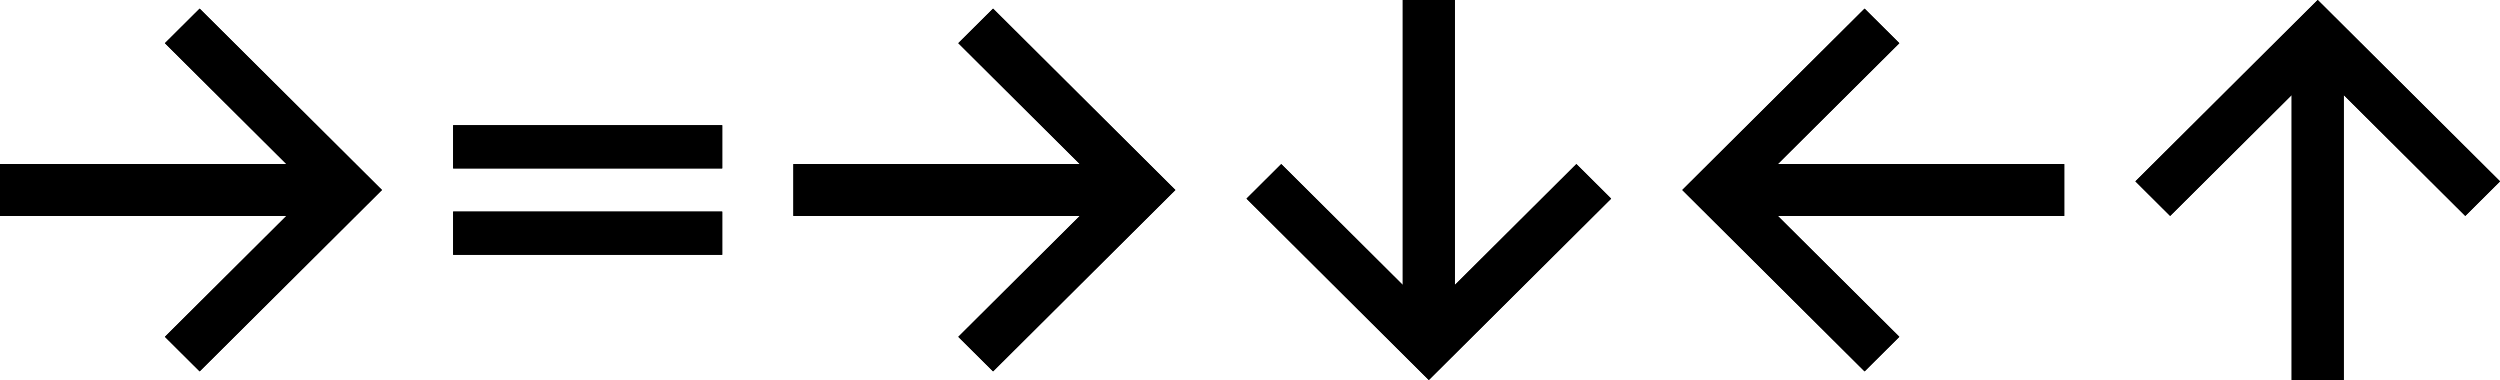 <svg width="250" xmlns="http://www.w3.org/2000/svg" height="38" fill="none"><g data-testid="Group"><g data-testid="Path"><path d="M79.34 16.409h28.646L95.833 4.318 99.306.864 117.535 19 99.306 37.136l-3.473-3.454 12.153-12.091H79.34v-5.182Z" style="fill: rgb(0, 0, 0); fill-opacity: 1;" class="fills"/><g class="strokes"><g class="inner-stroke-shape"><defs><clipPath id="b"><use href="#a"/></clipPath><path d="M79.34 16.409h28.646L95.833 4.318 99.306.864 117.535 19 99.306 37.136l-3.473-3.454 12.153-12.091H79.34v-5.182Z" id="a" style="fill: none; stroke-width: 4; stroke: rgb(0, 0, 0); stroke-opacity: 1;"/></defs><use href="#a" clip-path="url('#b')"/></g></g></g><g data-testid="Path"><path d="M145.486 0v28.5l12.153-12.091 3.472 3.455L142.882 38l-18.229-18.136 3.472-3.455L140.278 28.5V0h5.208Z" style="fill: rgb(0, 0, 0); fill-opacity: 1;" class="fills"/><g class="strokes"><g class="inner-stroke-shape"><defs><clipPath id="d"><use href="#c"/></clipPath><path d="M145.486 0v28.5l12.153-12.091 3.472 3.455L142.882 38l-18.229-18.136 3.472-3.455L140.278 28.5V0h5.208Z" id="c" style="fill: none; stroke-width: 4; stroke: rgb(0, 0, 0); stroke-opacity: 1;"/></defs><use href="#c" clip-path="url('#d')"/></g></g></g><g data-testid="Path"><path d="M206.424 21.591h-28.646l12.153 12.091-3.473 3.454L168.229 19 186.458.864l3.473 3.454-12.153 12.091h28.646v5.182Z" style="fill: rgb(0, 0, 0); fill-opacity: 1;" class="fills"/><g class="strokes"><g class="inner-stroke-shape"><defs><clipPath id="f"><use href="#e"/></clipPath><path d="M206.424 21.591h-28.646l12.153 12.091-3.473 3.454L168.229 19 186.458.864l3.473 3.454-12.153 12.091h28.646v5.182Z" id="e" style="fill: none; stroke-width: 4; stroke: rgb(0, 0, 0); stroke-opacity: 1;"/></defs><use href="#e" clip-path="url('#f')"/></g></g></g><g data-testid="Path"><path d="M229.167 38V9.5l-12.153 12.091-3.472-3.455L231.771 0 250 18.136l-3.472 3.455L234.375 9.5V38h-5.208Z" style="fill: rgb(0, 0, 0); fill-opacity: 1;" class="fills"/><g class="strokes"><g class="inner-stroke-shape"><defs><clipPath id="h"><use href="#g"/></clipPath><path d="M229.167 38V9.5l-12.153 12.091-3.472-3.455L231.771 0 250 18.136l-3.472 3.455L234.375 9.5V38h-5.208Z" id="g" style="fill: none; stroke-width: 4; stroke: rgb(0, 0, 0); stroke-opacity: 1;"/></defs><use href="#g" clip-path="url('#h')"/></g></g></g><g data-testid="Path"><path d="M0 16.409h28.646L16.493 4.318 19.965.864 38.194 19 19.965 37.136l-3.472-3.454 12.153-12.091H0v-5.182Z" style="fill: rgb(0, 0, 0); fill-opacity: 1;" class="fills"/><g class="strokes"><g class="inner-stroke-shape"><defs><clipPath id="j"><use href="#i"/></clipPath><path d="M0 16.409h28.646L16.493 4.318 19.965.864 38.194 19 19.965 37.136l-3.472-3.454 12.153-12.091H0v-5.182Z" id="i" style="fill: none; stroke-width: 4; stroke: rgb(0, 0, 0); stroke-opacity: 1;"/></defs><use href="#i" clip-path="url('#j')"/></g></g></g><g data-testid="Path"><path d="M45.313 12.523h26.909v4.318H45.313v-4.318Zm0 8.636h26.909v4.318H45.313v-4.318Z" style="fill: rgb(0, 0, 0); fill-opacity: 1;" class="fills"/><g class="strokes"><g class="inner-stroke-shape"><defs><clipPath id="l"><use href="#k"/></clipPath><path d="M45.313 12.523h26.909v4.318H45.313v-4.318Zm0 8.636h26.909v4.318H45.313v-4.318Z" id="k" style="fill: none; stroke-width: 4; stroke: rgb(0, 0, 0); stroke-opacity: 1;"/></defs><use href="#k" clip-path="url('#l')"/></g></g></g></g></svg>